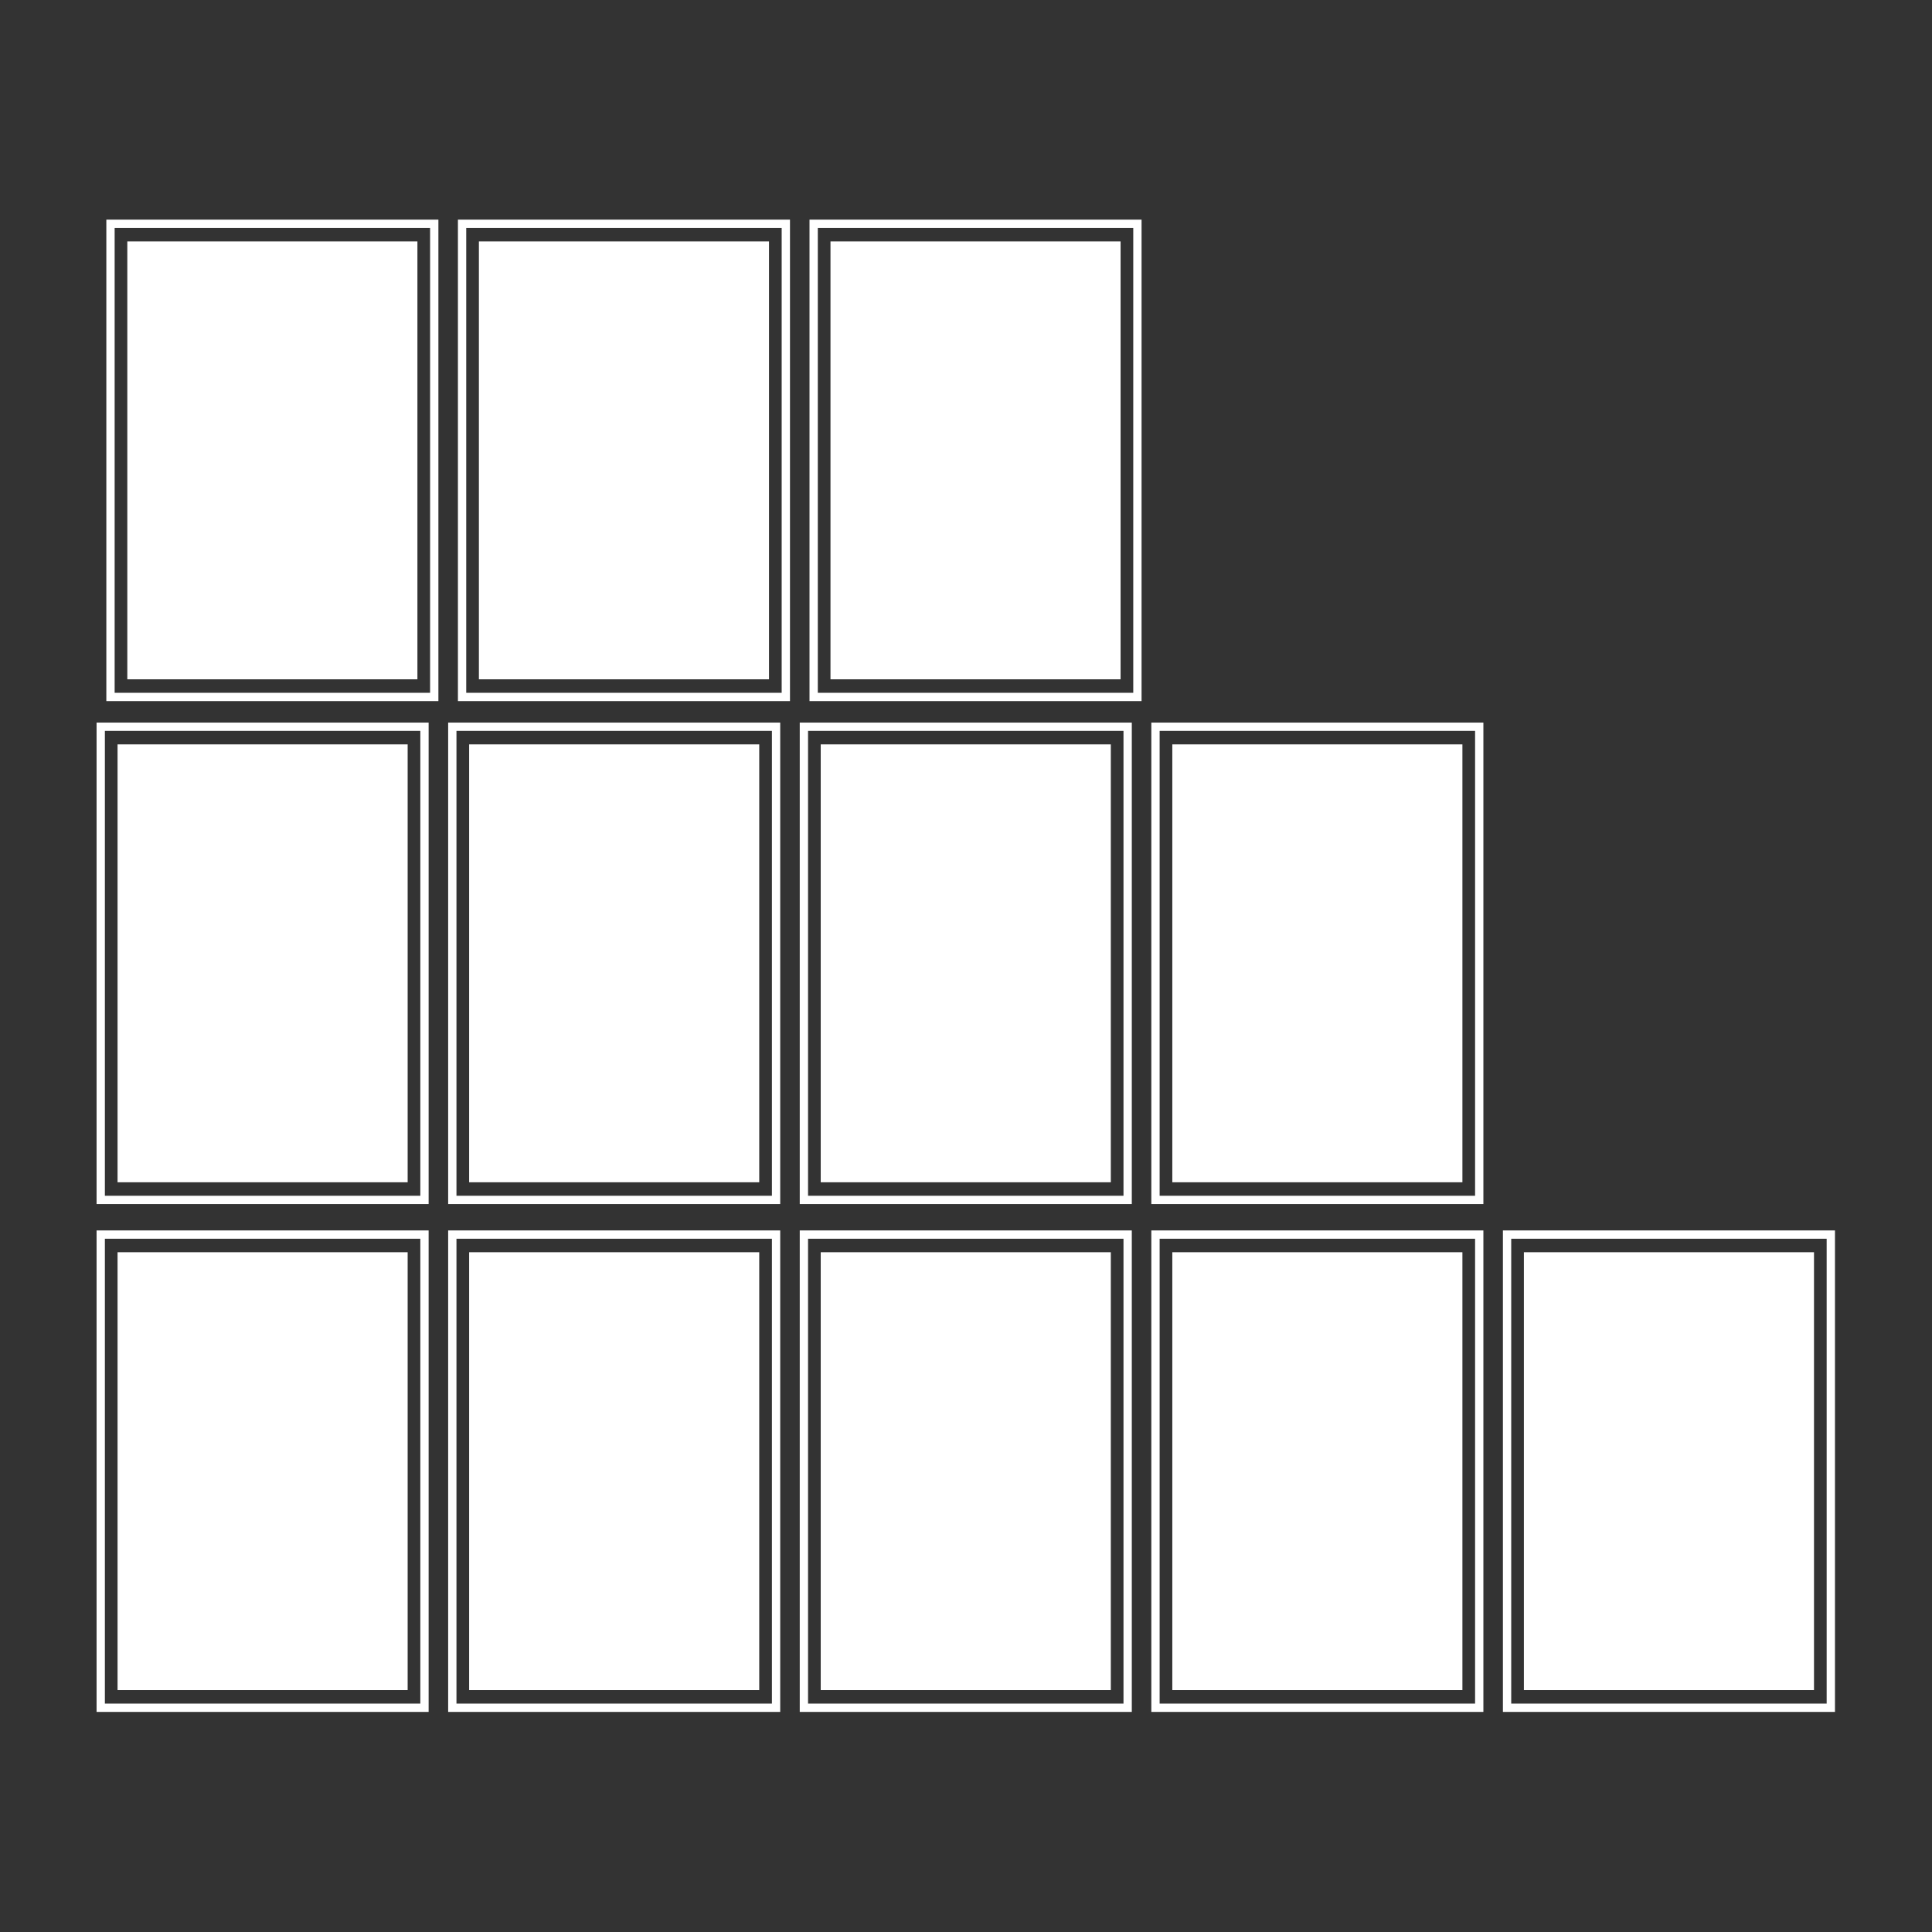 <?xml version="1.0" encoding="UTF-8" standalone="no"?>
<!DOCTYPE svg PUBLIC "-//W3C//DTD SVG 1.1//EN" "http://www.w3.org/Graphics/SVG/1.1/DTD/svg11.dtd">
<svg width="100%" height="100%" viewBox="0 0 1000 1000" version="1.1" xmlns="http://www.w3.org/2000/svg" xmlns:xlink="http://www.w3.org/1999/xlink" xml:space="preserve" xmlns:serif="http://www.serif.com/" style="fill-rule:evenodd;clip-rule:evenodd;stroke-linejoin:round;stroke-miterlimit:2;">
    <rect x="0" y="0" width="1000" height="1000" fill="#333333" stroke="none"/>
    <g transform="matrix(1.011,0,0,1.011,-5.618,-5.618)">
        <path d="M235,882L405,882L405,635.5L235,635.5L235,882ZM595,882L765,882L765,635.5L595,635.5L595,882ZM775,882L945,882L945,635.5L775,635.5L775,882ZM55,882L225,882L225,635.5L55,635.5L55,882ZM415,882L585,882L585,635.5L415,635.5L415,882ZM599.25,877.75L760.75,877.75L760.75,639.75L599.25,639.75L599.25,877.75ZM239.25,877.75L400.75,877.75L400.75,639.75L239.25,639.75L239.25,877.75ZM779.25,877.75L940.75,877.75L940.75,639.75L779.25,639.75L779.25,877.75ZM419.25,877.75L580.75,877.75L580.75,639.75L419.25,639.75L419.25,877.75ZM59.25,877.75L220.75,877.75L220.75,639.75L59.25,639.75L59.25,877.75ZM425.739,870.844L574.261,870.844L574.261,646.656L425.739,646.656L425.739,870.844ZM245.739,870.844L394.261,870.844L394.261,646.656L245.739,646.656L245.739,870.844ZM785.739,870.844L934.261,870.844L934.261,646.656L785.739,646.656L785.739,870.844ZM65.739,870.844L214.261,870.844L214.261,646.656L65.739,646.656L65.739,870.844ZM605.739,870.844L754.261,870.844L754.261,646.656L605.739,646.656L605.739,870.844ZM55,622L225,622L225,375.5L55,375.5L55,622ZM235,622L405,622L405,375.5L235,375.5L235,622ZM415,622L585,622L585,375.5L415,375.5L415,622ZM595,622L765,622L765,375.5L595,375.5L595,622ZM59.25,617.75L220.75,617.75L220.75,379.75L59.25,379.75L59.25,617.75ZM239.25,617.75L400.75,617.75L400.75,379.75L239.25,379.75L239.25,617.75ZM419.25,617.75L580.75,617.75L580.75,379.75L419.25,379.75L419.25,617.75ZM599.25,617.75L760.75,617.75L760.75,379.75L599.25,379.75L599.25,617.75ZM65.739,610.844L214.261,610.844L214.261,386.656L65.739,386.656L65.739,610.844ZM245.739,610.844L394.261,610.844L394.261,386.656L245.739,386.656L245.739,610.844ZM425.739,610.844L574.261,610.844L574.261,386.656L425.739,386.656L425.739,610.844ZM605.739,610.844L754.261,610.844L754.261,386.656L605.739,386.656L605.739,610.844ZM60,364.5L230,364.5L230,118L60,118L60,364.5ZM240,364.5L410,364.5L410,118L240,118L240,364.5ZM420,364.5L590,364.5L590,118L420,118L420,364.5ZM64.25,360.25L225.75,360.25L225.75,122.25L64.25,122.25L64.25,360.25ZM244.25,360.25L405.75,360.25L405.75,122.25L244.25,122.25L244.25,360.25ZM424.25,360.25L585.75,360.25L585.75,122.25L424.25,122.25L424.25,360.25ZM250.739,353.344L399.261,353.344L399.261,129.156L250.739,129.156L250.739,353.344ZM70.739,353.344L219.261,353.344L219.261,129.156L70.739,129.156L70.739,353.344ZM430.739,353.344L579.261,353.344L579.261,129.156L430.739,129.156L430.739,353.344Z" style="fill:white;"/>
    </g>
</svg>
